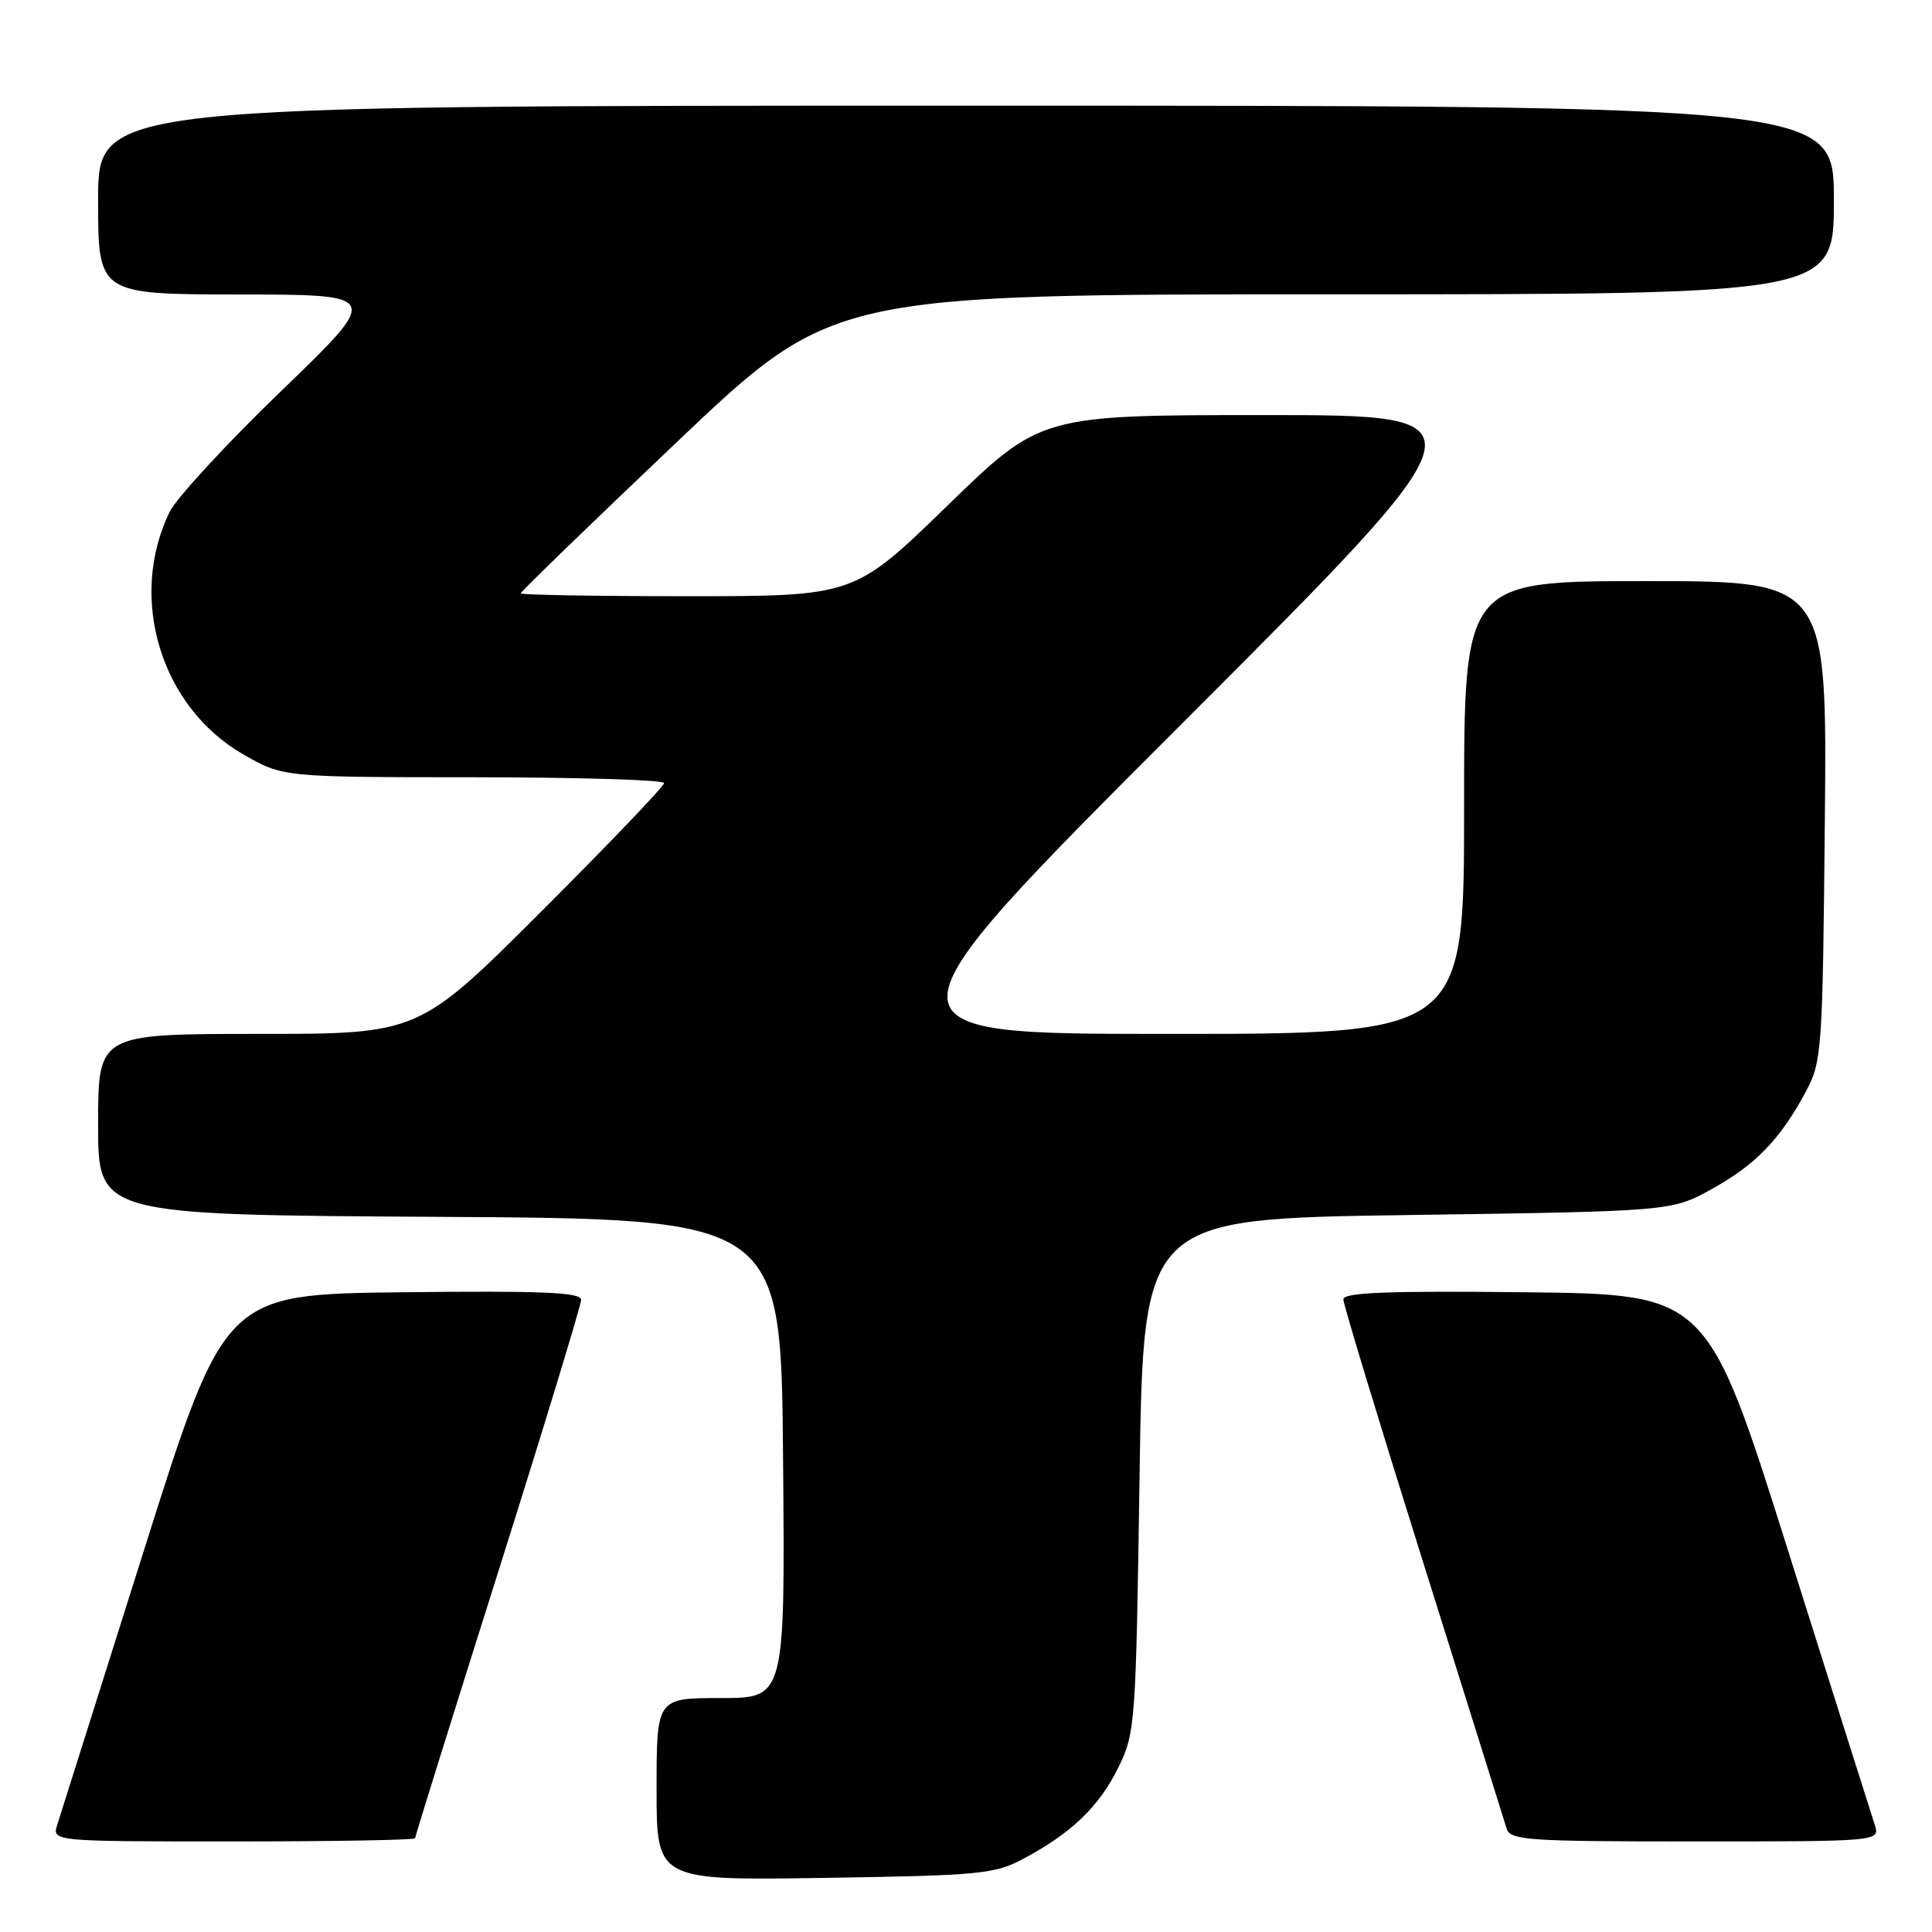 <?xml version="1.0" encoding="UTF-8" standalone="no"?>
<!DOCTYPE svg PUBLIC "-//W3C//DTD SVG 1.1//EN" "http://www.w3.org/Graphics/SVG/1.1/DTD/svg11.dtd" >
<svg xmlns="http://www.w3.org/2000/svg" xmlns:xlink="http://www.w3.org/1999/xlink" version="1.1" viewBox="0 0 256 256">
 <g >
 <path fill="currentColor"
d=" M 135.62 246.29 C 141.97 242.90 145.63 239.39 148.17 234.23 C 150.44 229.63 150.51 228.57 151.00 195.50 C 151.50 161.50 151.50 161.50 186.50 161.00 C 221.50 160.50 221.50 160.50 226.83 157.55 C 232.66 154.32 235.91 150.94 239.30 144.62 C 241.41 140.66 241.51 139.26 241.80 108.75 C 242.10 77.00 242.10 77.00 218.05 77.00 C 194.00 77.00 194.00 77.00 194.00 107.00 C 194.00 137.00 194.00 137.00 154.75 137.00 C 115.51 137.00 115.51 137.00 156.50 96.00 C 197.49 55.00 197.49 55.00 167.69 55.00 C 137.89 55.00 137.89 55.00 125.54 67.00 C 113.19 79.00 113.19 79.00 91.10 79.00 C 78.94 79.00 69.00 78.83 69.00 78.62 C 69.00 78.40 78.29 69.40 89.64 58.62 C 110.29 39.00 110.29 39.00 176.64 39.00 C 243.00 39.00 243.00 39.00 243.00 26.50 C 243.00 14.00 243.00 14.00 128.00 14.00 C 13.00 14.00 13.00 14.00 13.00 26.50 C 13.00 39.00 13.00 39.00 31.75 39.02 C 50.50 39.04 50.50 39.04 37.30 51.77 C 30.04 58.77 23.36 66.01 22.46 67.86 C 16.93 79.28 21.32 93.70 32.25 99.97 C 37.50 102.98 37.50 102.98 62.75 102.99 C 76.64 103.00 88.00 103.34 88.00 103.76 C 88.00 104.18 80.68 111.83 71.74 120.76 C 55.48 137.00 55.48 137.00 34.24 137.00 C 13.00 137.00 13.00 137.00 13.00 148.99 C 13.00 160.98 13.00 160.98 58.25 161.24 C 103.50 161.50 103.50 161.50 103.76 193.25 C 104.03 225.00 104.03 225.00 95.51 225.00 C 87.00 225.00 87.00 225.00 87.00 237.08 C 87.00 249.17 87.00 249.17 109.25 248.83 C 129.88 248.51 131.80 248.33 135.62 246.29 Z  M 55.00 243.58 C 55.00 243.34 59.95 227.48 66.00 208.33 C 72.05 189.17 77.00 172.93 77.00 172.23 C 77.00 171.24 71.93 171.02 53.39 171.23 C 29.78 171.50 29.78 171.50 19.05 205.50 C 13.15 224.20 8.00 240.51 7.60 241.75 C 6.87 244.00 6.87 244.00 30.93 244.00 C 44.17 244.00 55.00 243.81 55.00 243.58 Z  M 248.40 241.75 C 247.99 240.51 242.84 224.20 236.94 205.50 C 226.22 171.50 226.22 171.50 202.11 171.23 C 183.87 171.03 178.00 171.26 178.00 172.17 C 178.00 172.83 182.75 188.47 188.55 206.93 C 194.35 225.39 199.33 241.29 199.62 242.25 C 200.09 243.85 202.17 244.00 224.63 244.00 C 249.13 244.00 249.13 244.00 248.40 241.75 Z "/>
</g>
</svg>